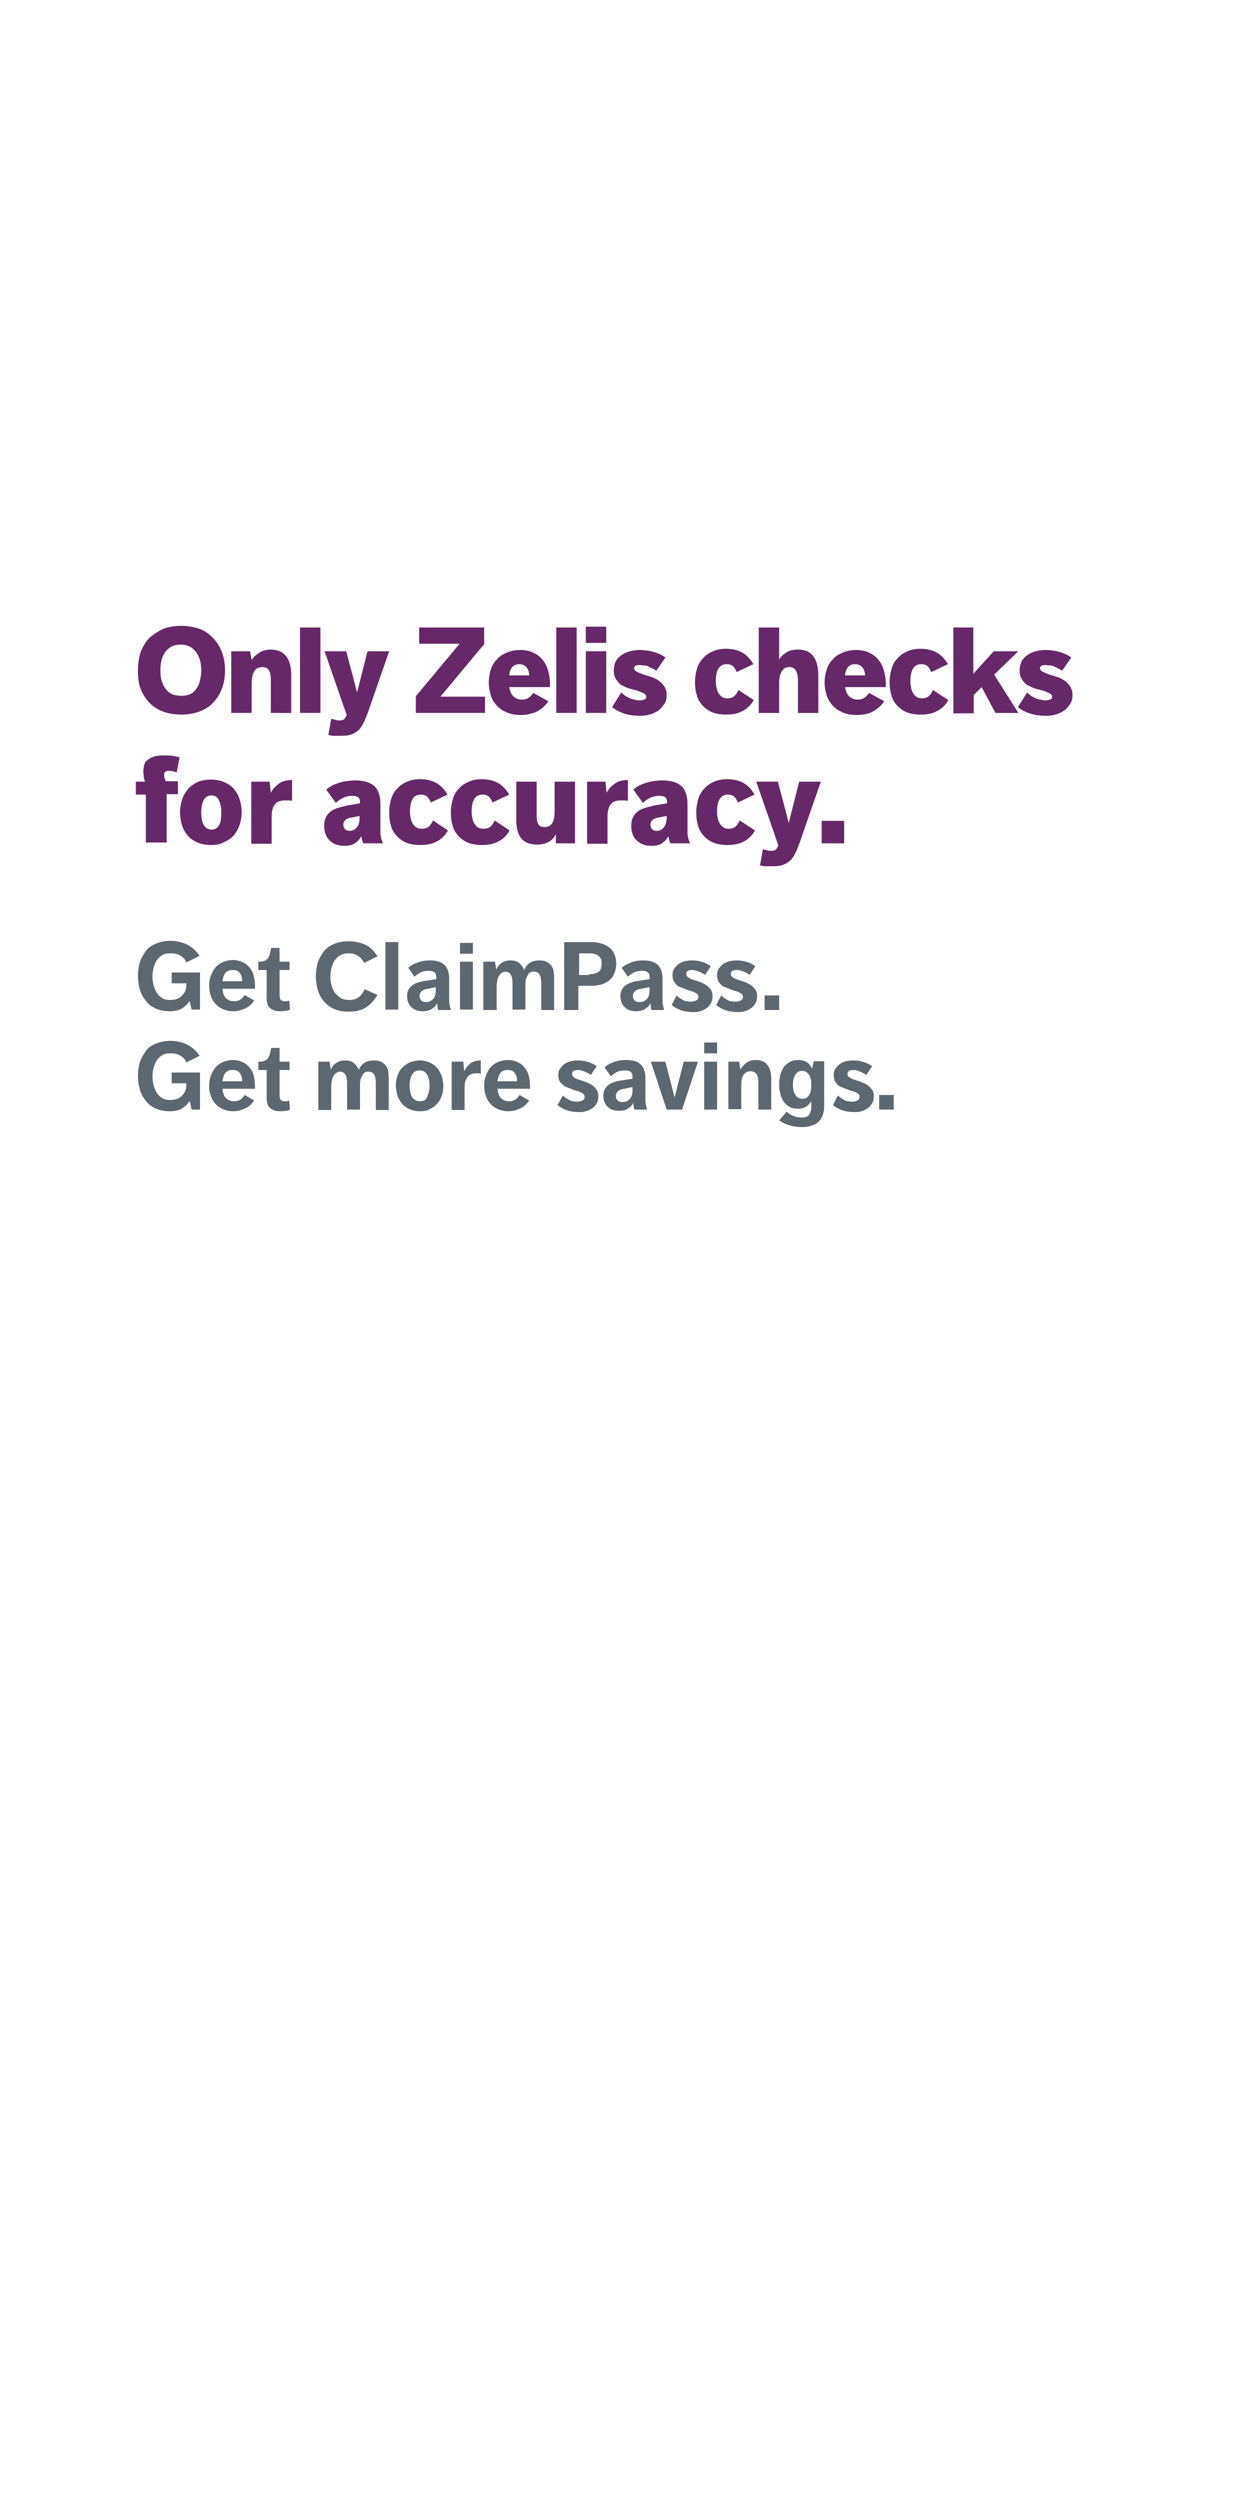<svg version="1.1" id="Layer_1" xmlns="http://www.w3.org/2000/svg" x="0" y="0" viewBox="0 0 300 600" xml:space="preserve"><style>.copy-purpleFill{fill:#662868}.copy-grayFill{fill:#5d6770}</style><path class="copy-purpleFill" d="M43.5 171.5c-1.4 0-2.7-.2-4-.6-1.3-.4-2.4-1.1-3.3-1.9-1-.9-1.7-2-2.3-3.3-.6-1.3-.8-2.9-.8-4.8 0-1.8.3-3.4.8-4.8.6-1.3 1.3-2.5 2.3-3.3s2.1-1.5 3.3-2c1.3-.4 2.6-.6 4-.6s2.7.2 4 .6c1.3.4 2.4 1.1 3.3 2 1 .9 1.7 2 2.3 3.3.6 1.4.9 2.9.9 4.8 0 1.8-.3 3.4-.9 4.8s-1.4 2.4-2.3 3.3c-1 .9-2.1 1.5-3.3 1.9-1.3.4-2.6.6-4 .6zm0-4.5c.7 0 1.3-.1 1.9-.3.6-.2 1.1-.6 1.5-1.1s.8-1.1 1-1.9c.2-.8.4-1.7.4-2.8 0-2-.5-3.5-1.4-4.6-.9-1.1-2.1-1.6-3.6-1.6-1.4 0-2.6.5-3.5 1.6-.9 1.1-1.3 2.6-1.3 4.6 0 1.1.1 2 .4 2.8.3.8.6 1.4 1.1 1.9.4.5 1 .9 1.5 1.1.8.2 1.4.3 2 .3zM55.6 156.3H60l.4 2.1c.4-.7 1.1-1.3 1.9-1.8.8-.5 1.7-.7 2.7-.7 3.2 0 4.9 2.1 4.9 6.2v9H65v-7.8c0-1.2-.2-2-.5-2.5s-.9-.7-1.6-.7c-.3 0-.7.1-1 .2-.3.1-.5.3-.8.7-.2.3-.4.7-.5 1.2-.1.5-.2 1.1-.2 1.9v7h-4.9v-14.8zM72 150.6h4.9v20.5H72v-20.5zM79.5 172.5c.3.1.7.2 1.1.3.4.1.7.1 1 .1.4 0 .8-.1 1-.3.2-.2.4-.5.6-1l-5.3-15.3h5.2l2.6 9.9 2.5-9.9h5.2L88.3 171c-.3.8-.6 1.6-.9 2.2s-.7 1.3-1.1 1.8c-.5.5-1.1.9-1.8 1.2-.7.3-1.6.4-2.8.4h-1.5c-.3 0-.6 0-.8-.1-.3 0-.5-.1-.6-.1l.7-3.9zM99.8 167.1l10.5-12.6h-9.7v-3.9h15.6v4l-10.5 12.6h10.7v3.9H99.8v-4zM122.2 164.8c.2 1.1.5 1.9 1.1 2.4.6.5 1.2.7 1.9.7.6 0 1.2-.1 1.6-.4.5-.3.8-.7 1.2-1.2l3.6 2c-.7 1.1-1.7 1.9-2.8 2.5-1.2.5-2.4.8-3.8.8-1.3 0-2.4-.2-3.3-.6-1-.4-1.8-.9-2.4-1.6-.7-.7-1.2-1.5-1.5-2.5-.3-1-.5-2-.5-3.1s.2-2.2.5-3.1c.3-1 .8-1.8 1.5-2.5.6-.7 1.4-1.2 2.4-1.6.9-.4 2-.6 3.2-.6 1.1 0 2.2.2 3 .6.9.4 1.6.9 2.2 1.6.6.7 1.1 1.6 1.4 2.6.3 1 .5 2.1.5 3.3v.8h-9.8zm2.4-5.4c-1.4 0-2.2.9-2.4 2.7h4.8c0-.7-.2-1.4-.6-1.9-.4-.5-1-.8-1.8-.8zM133.5 150.6h4.9v20.5h-4.9v-20.5zM140.6 150.4h4.9v3.9h-4.9v-3.9zm0 5.9h4.9v14.8h-4.9v-14.8zM149.1 166.2c.2.2.5.4.8.7.3.2.7.4 1.1.6.4.2.8.3 1.2.4.4.1.9.2 1.3.2.3 0 .7-.1 1.1-.2.4-.1.5-.4.5-.7 0-.3-.2-.6-.6-.8-.4-.2-.9-.4-1.4-.6-.6-.2-1.2-.3-1.9-.5s-1.3-.5-1.9-.8c-.6-.3-1-.8-1.4-1.4-.4-.6-.6-1.3-.6-2.2 0-.8.2-1.6.5-2.2.3-.6.8-1.1 1.4-1.5.6-.4 1.2-.7 2-.9s1.5-.3 2.3-.3c1.3 0 2.5.2 3.5.5s1.9.7 2.7 1.3l-2.2 3.2c-.2-.2-.4-.3-.8-.5-.3-.2-.7-.3-1-.5s-.8-.3-1.2-.3-.8-.1-1.2-.1c-.3 0-.6.1-.8.2-.2.1-.3.3-.3.6s.2.6.6.8.9.4 1.4.6 1.2.4 1.9.6c.7.2 1.3.5 1.9.9.6.4 1 .8 1.4 1.4.4.6.6 1.3.6 2.1 0 .9-.2 1.6-.6 2.2-.4.6-.9 1.2-1.5 1.6-.6.4-1.3.7-2 .9-.8.2-1.5.3-2.2.3-2.8 0-5.1-.7-6.8-2.1l2.2-3.5zM180.9 168c-.7 1.3-1.7 2.2-2.8 2.7-1.1.6-2.4.8-3.9.8-1.3 0-2.4-.2-3.4-.6-.9-.4-1.7-1-2.3-1.7-.6-.7-1.1-1.5-1.3-2.5-.3-.9-.4-2-.4-3 0-1.2.2-2.3.5-3.3s.8-1.8 1.5-2.5c.6-.7 1.4-1.2 2.3-1.6.9-.4 2-.6 3.1-.6 1.5 0 2.8.3 3.9.9 1.1.6 2 1.6 2.7 2.8l-4 1.9c-.3-.7-.6-1.2-1-1.5-.4-.3-.9-.4-1.4-.4-.9 0-1.6.4-2 1.1s-.6 1.7-.6 2.8c0 .5 0 .9.1 1.4.1.5.2 1 .4 1.4.2.4.5.8.9 1.1.4.3.9.4 1.4.4.7 0 1.2-.2 1.6-.5.4-.4.8-.9 1-1.5l3.7 2.4zM182.1 150.6h4.9v7.7c.4-.7.9-1.2 1.7-1.7.7-.5 1.7-.7 2.8-.7 1.7 0 2.9.5 3.7 1.6.8 1.1 1.2 2.6 1.2 4.7v8.9h-4.9v-8c0-.9-.2-1.6-.5-2.2-.3-.5-.9-.8-1.6-.8-.7 0-1.3.3-1.7.9-.4.6-.7 1.5-.7 2.9v7.2h-4.9v-20.5zM202.8 164.8c.2 1.1.5 1.9 1.1 2.4.6.5 1.2.7 1.9.7.6 0 1.2-.1 1.6-.4.5-.3.8-.7 1.2-1.2l3.6 2c-.7 1.1-1.7 1.9-2.8 2.5s-2.4.8-3.8.8c-1.3 0-2.4-.2-3.3-.6s-1.8-.9-2.4-1.6-1.2-1.5-1.5-2.5c-.3-1-.5-2-.5-3.1s.2-2.2.5-3.1c.3-1 .8-1.8 1.5-2.5.6-.7 1.4-1.2 2.4-1.6.9-.4 2-.6 3.2-.6 1.1 0 2.2.2 3 .6.9.4 1.6.9 2.2 1.6.6.7 1.1 1.6 1.4 2.6.3 1 .5 2.1.5 3.3v.8h-9.8zm2.4-5.4c-1.4 0-2.2.9-2.4 2.7h4.8c0-.7-.2-1.4-.6-1.9s-1-.8-1.8-.8zM227.6 168c-.7 1.3-1.7 2.2-2.8 2.7-1.1.6-2.4.8-3.9.8-1.3 0-2.4-.2-3.4-.6-.9-.4-1.7-1-2.3-1.7-.6-.7-1.1-1.5-1.3-2.5-.3-.9-.4-2-.4-3 0-1.2.2-2.3.5-3.3s.8-1.8 1.5-2.5c.6-.7 1.4-1.2 2.3-1.6.9-.4 2-.6 3.1-.6 1.5 0 2.8.3 3.9.9 1.1.6 2 1.6 2.7 2.8l-4 1.9c-.3-.7-.6-1.2-1-1.5-.4-.3-.9-.4-1.4-.4-.9 0-1.6.4-2 1.1s-.6 1.7-.6 2.8c0 .5 0 .9.1 1.4.1.5.2 1 .4 1.4.2.4.5.8.9 1.1.4.3.9.4 1.4.4.7 0 1.2-.2 1.6-.5.4-.4.8-.9 1-1.5l3.7 2.4zM228.7 150.6h4.9v11.1l4.9-5.4h5.9l-5.8 5.6 5.8 9.2h-5.5l-3.3-6.2-1.9 1.9v4.4h-4.9v-20.6z"/><path class="copy-purpleFill" d="M246.5 166.2c.2.2.5.4.8.7.3.2.7.4 1.1.6.4.2.8.3 1.2.4.4.1.9.2 1.3.2.3 0 .7-.1 1.1-.2.4-.1.5-.4.5-.7 0-.3-.2-.6-.6-.8-.4-.2-.9-.4-1.4-.6-.6-.2-1.2-.3-1.9-.5s-1.3-.5-1.9-.8c-.6-.3-1-.8-1.4-1.4-.4-.6-.6-1.3-.6-2.2 0-.8.2-1.6.5-2.2.3-.6.8-1.1 1.4-1.5.6-.4 1.2-.7 2-.9s1.5-.3 2.3-.3c1.3 0 2.5.2 3.5.5s1.9.7 2.7 1.3l-2.2 3.2c-.2-.2-.4-.3-.8-.5-.3-.2-.7-.3-1-.5s-.8-.3-1.2-.3-.8-.1-1.2-.1c-.3 0-.6.1-.8.2-.2.1-.3.3-.3.6s.2.6.6.8c.4.2.9.4 1.4.6.6.2 1.2.4 1.9.6.7.2 1.3.5 1.9.9.6.4 1 .8 1.4 1.4.4.6.6 1.3.6 2.1 0 .9-.2 1.6-.6 2.2-.4.6-.9 1.2-1.5 1.6-.6.4-1.3.7-2 .9-.8.2-1.5.3-2.2.3-2.8 0-5.1-.7-6.8-2.1l2.2-3.5z"/><g><path class="copy-purpleFill" d="M35 190.7h-2.4v-3.1h2.2c-.2-.5-.3-.9-.3-1.4-.1-.4-.1-.8-.1-1.1 0-.5.1-1 .2-1.5s.4-.9.8-1.2c.4-.3.9-.6 1.5-.8.6-.2 1.4-.3 2.4-.3.8 0 1.5 0 2.1.1.6.1 1.2.2 1.7.4l-.7 3.6c-.2-.1-.5-.2-.9-.3-.4-.1-.7-.1-1-.1-.3 0-.6.1-.8.2-.2.1-.3.4-.3.7 0 .3 0 .6.1.9s.2.5.3.7h2.9v3.1H40v11.6h-5v-11.5zM50.7 202.8c-1.3 0-2.4-.2-3.3-.6-.9-.4-1.7-.9-2.3-1.6-.6-.7-1.1-1.5-1.4-2.5-.3-.9-.5-2-.5-3.1s.2-2.2.5-3.1.8-1.8 1.4-2.5c.6-.7 1.4-1.3 2.3-1.7.9-.4 2-.6 3.2-.6 1.2 0 2.3.2 3.2.6.9.4 1.7.9 2.3 1.6.6.7 1.1 1.5 1.4 2.5.3 1 .5 2 .5 3.1s-.2 2.2-.5 3.1c-.3.9-.8 1.8-1.4 2.5s-1.4 1.2-2.3 1.6c-.8.5-1.8.7-3.1.7zm.1-3.7c.8 0 1.4-.4 1.8-1.1.4-.7.5-1.7.5-3s-.2-2.3-.6-3c-.4-.8-1-1.1-1.8-1.1s-1.4.4-1.8 1.1-.6 1.8-.6 3 .2 2.3.6 3c.4.7 1.1 1.1 1.9 1.1zM60.3 187.6h4.4l.3 2.7c.4-.9 1.1-1.6 1.9-2.2.8-.6 1.9-.9 3.2-.9v5c-.3-.1-.9-.1-1.5-.1-.4 0-.8 0-1.2.1-.4.1-.8.2-1.1.5-.3.3-.6.6-.8 1.2s-.3 1.2-.3 2.1v6.5h-4.9v-14.9zM87.2 202.4c-.1-.2-.2-.5-.3-.8-.1-.3-.1-.7-.2-.9-.3.6-.7 1.1-1.4 1.6-.6.5-1.5.7-2.7.7-.8 0-1.5-.1-2.1-.4-.6-.2-1.1-.6-1.5-1-.4-.4-.7-.9-.9-1.5-.2-.6-.3-1.2-.3-1.9 0-.8.1-1.4.4-2 .3-.6.6-1 1.1-1.4.5-.4 1.1-.7 1.8-.9s1.5-.4 2.3-.6l3-.5v-.3c0-.6-.2-1-.5-1.2-.3-.2-.8-.3-1.3-.3-.9 0-1.7.2-2.3.5-.6.3-1.2.7-1.7 1.2l-2.3-3.2c.3-.3.7-.5 1.1-.8.5-.3 1-.5 1.6-.7.6-.2 1.2-.4 1.9-.5.7-.1 1.5-.2 2.3-.2 2.2 0 3.7.5 4.7 1.4.9.9 1.4 2.3 1.4 4.2v6.7c0 .4 0 .8.1 1.1 0 .3.1.6.2.9.1.3.2.5.3.8h-4.7zm-.8-6.6l-2 .4c-.7.1-1.2.3-1.5.6-.3.3-.5.6-.5 1.1 0 .4.1.8.4 1.1.3.3.6.4 1.1.4.7 0 1.3-.3 1.7-.8.5-.5.7-1.3.7-2.3v-.5zM107.5 199.3c-.7 1.3-1.7 2.2-2.8 2.7-1.1.6-2.4.8-3.9.8-1.3 0-2.4-.2-3.4-.6-.9-.4-1.7-1-2.3-1.7-.6-.7-1.1-1.5-1.3-2.5-.3-.9-.4-2-.4-3 0-1.2.2-2.3.5-3.3s.8-1.8 1.5-2.5c.6-.7 1.4-1.2 2.3-1.6.9-.4 2-.6 3.1-.6 1.5 0 2.8.3 3.9.9 1.1.6 2 1.6 2.7 2.8l-4 1.9c-.3-.7-.6-1.2-1-1.5-.4-.3-.9-.4-1.4-.4-.9 0-1.6.4-2 1.1-.4.7-.6 1.7-.6 2.8 0 .5 0 .9.1 1.4.1.5.2 1 .4 1.4.2.4.5.8.9 1.1s.9.4 1.5.4c.7 0 1.2-.2 1.6-.5.4-.4.8-.9 1-1.5l3.6 2.4zM122.3 199.3c-.7 1.3-1.7 2.2-2.8 2.7-1.1.6-2.4.8-3.9.8-1.3 0-2.4-.2-3.4-.6-.9-.4-1.7-1-2.3-1.7-.6-.7-1.1-1.5-1.3-2.5-.3-.9-.4-2-.4-3 0-1.2.2-2.3.5-3.3s.8-1.8 1.5-2.5c.6-.7 1.4-1.2 2.3-1.6.9-.4 2-.6 3.1-.6 1.5 0 2.8.3 3.9.9 1.1.6 2 1.6 2.7 2.8l-4 1.9c-.3-.7-.6-1.2-1-1.5-.4-.3-.9-.4-1.4-.4-.9 0-1.6.4-2 1.1-.4.7-.6 1.7-.6 2.8 0 .5 0 .9.1 1.4.1.5.2 1 .4 1.4.2.4.5.8.9 1.1s.9.4 1.5.4c.7 0 1.2-.2 1.6-.5.4-.4.8-.9 1-1.5l3.6 2.4zM123.9 187.6h4.9v8.1c0 .9.1 1.6.4 2.1.3.5.8.7 1.5.7.8 0 1.4-.3 1.8-.9.4-.6.6-1.6.6-2.9v-7.1h4.9v14.8h-4.6v-2.2c-.4.8-.9 1.4-1.6 1.8s-1.6.7-2.8.7c-1.8 0-3.1-.5-3.9-1.5-.8-1-1.2-2.5-1.2-4.4v-9.2zM140.9 187.6h4.4l.3 2.7c.4-.9 1.1-1.6 1.9-2.2.8-.6 1.9-.9 3.2-.9v5c-.3-.1-.9-.1-1.5-.1-.4 0-.8 0-1.2.1s-.8.2-1.1.5c-.3.3-.6.6-.8 1.2s-.3 1.2-.3 2.1v6.5h-4.9v-14.9zM160.9 202.4c-.1-.2-.2-.5-.3-.8-.1-.3-.1-.7-.2-.9-.3.6-.7 1.1-1.4 1.6-.6.5-1.5.7-2.7.7-.8 0-1.5-.1-2.1-.4-.6-.2-1.1-.6-1.5-1-.4-.4-.7-.9-.9-1.5-.2-.6-.3-1.2-.3-1.9 0-.8.1-1.4.4-2s.6-1 1.1-1.4 1.1-.7 1.8-.9c.7-.2 1.5-.4 2.3-.6l3-.5v-.3c0-.6-.2-1-.5-1.2-.3-.2-.8-.3-1.3-.3-.9 0-1.7.2-2.3.5-.6.3-1.2.7-1.7 1.2l-2.3-3.2c.3-.3.7-.5 1.1-.8.5-.3 1-.5 1.6-.7.6-.2 1.2-.4 1.9-.5.7-.1 1.5-.2 2.3-.2 2.2 0 3.7.5 4.7 1.4.9.9 1.4 2.3 1.4 4.2v6.7c0 .4 0 .8.1 1.1 0 .3.1.6.2.9.1.3.2.5.3.8h-4.7zm-.8-6.6l-2 .4c-.7.1-1.2.3-1.5.6-.3.3-.5.6-.5 1.1 0 .4.1.8.4 1.1.3.3.6.4 1.1.4.7 0 1.3-.3 1.7-.8s.7-1.3.7-2.3v-.5zM181.2 199.3c-.7 1.3-1.7 2.2-2.8 2.7-1.1.6-2.4.8-3.9.8-1.3 0-2.4-.2-3.4-.6-.9-.4-1.7-1-2.3-1.7-.6-.7-1.1-1.5-1.3-2.5-.3-.9-.4-2-.4-3 0-1.2.2-2.3.5-3.3s.8-1.8 1.5-2.5c.6-.7 1.4-1.2 2.3-1.6.9-.4 2-.6 3.1-.6 1.5 0 2.8.3 3.9.9 1.1.6 2 1.6 2.7 2.8l-4 1.9c-.3-.7-.6-1.2-1-1.5-.4-.3-.9-.4-1.4-.4-.9 0-1.6.4-2 1.1s-.6 1.7-.6 2.8c0 .5 0 .9.1 1.4.1.5.2 1 .4 1.4.2.4.5.8.9 1.1.4.3.9.4 1.4.4.7 0 1.2-.2 1.6-.5.4-.4.8-.9 1-1.5l3.7 2.4zM183.1 203.8c.3.1.7.2 1.1.3.4.1.7.1 1 .1.4 0 .8-.1 1-.3.2-.2.4-.5.6-1l-5.3-15.3h5.2l2.6 9.9 2.5-9.9h5.2l-5.1 14.7c-.3.8-.6 1.6-.9 2.2-.3.7-.7 1.3-1.1 1.8-.5.5-1.1.9-1.8 1.2-.7.3-1.6.4-2.8.4h-1.5c-.3 0-.6 0-.8-.1-.3 0-.5-.1-.6-.1l.7-3.9zM197.2 197h5.4v5.4h-5.4V197z"/></g><g><path class="copy-grayFill" d="M45.5 240.2c-.4.7-1 1.3-1.8 1.8s-1.8.7-2.9.7c-1.3 0-2.4-.2-3.3-.6-1-.4-1.8-1-2.4-1.8-.7-.8-1.2-1.7-1.5-2.7-.3-1-.5-2.2-.5-3.4 0-1.2.2-2.4.5-3.4.4-1 .9-1.9 1.5-2.7s1.5-1.3 2.5-1.7c1-.4 2.1-.6 3.3-.6 1.4 0 2.8.3 4 .9 1.2.6 2.2 1.5 3 2.7l-3.2 1.6c-.1-.4-.3-.7-.6-1-.3-.3-.6-.5-.9-.7-.3-.2-.7-.3-1.1-.4-.4-.1-.8-.1-1.2-.1-.8 0-1.4.1-1.9.4-.5.3-1 .7-1.3 1.2-.4.5-.6 1.1-.8 1.8-.2.7-.3 1.4-.3 2.2 0 .8.1 1.5.3 2.2s.5 1.3.8 1.8c.4.5.8.9 1.3 1.2.5.3 1.1.4 1.8.4s1.3-.1 1.8-.3.9-.5 1.2-.9c.3-.3.6-.7.7-1.1.2-.4.2-.8.2-1.1v-.6h-3.5v-2.6H48v8.9h-2l-.5-2.1zM53.4 237.3c.1 1.1.4 1.9.9 2.3.5.5 1.1.7 1.9.7 1.1 0 1.9-.5 2.5-1.5l2.3 1.3c-.5.8-1.2 1.5-2.1 1.9s-1.8.7-2.9.7c-1 0-1.8-.2-2.5-.5s-1.3-.7-1.8-1.3c-.5-.5-.9-1.2-1.1-1.9-.3-.7-.4-1.5-.4-2.4 0-.9.1-1.7.4-2.4.3-.8.6-1.4 1.1-2 .5-.6 1.1-1 1.8-1.3.7-.3 1.5-.5 2.4-.5.9 0 1.6.2 2.3.5.7.3 1.2.7 1.7 1.3s.8 1.2 1 2c.2.8.3 1.6.3 2.5V237.3h-7.8zm2.4-4.5c-.7 0-1.3.2-1.7.7-.4.5-.6 1.2-.7 2h4.7c0-.4 0-.7-.1-1-.1-.3-.2-.6-.4-.9-.2-.3-.4-.5-.7-.6-.3-.2-.7-.2-1.1-.2zM63.8 232.8H62v-2h.4c.5 0 .9-.1 1.3-.3.3-.2.6-.4.7-.7.2-.3.3-.6.4-1 .1-.4.2-.8.3-1.3h2v3.3h2.4v2h-2.4v6c0 .5.1.8.2 1.1.2.2.5.4 1 .4h.5c.2 0 .4-.1.6-.2l.2 2.2c-.4.2-.8.3-1.2.3-.4.1-.8.1-1.2.1-.7 0-1.2-.1-1.6-.3-.4-.2-.8-.4-1-.7-.3-.3-.4-.7-.5-1.1-.1-.4-.1-.9-.1-1.4v-6.4zM90.6 238.8c-.8 1.3-1.7 2.3-2.8 3s-2.5 1-4.1 1c-1.3 0-2.5-.2-3.4-.6-1-.4-1.8-1-2.5-1.8s-1.2-1.7-1.5-2.7c-.3-1-.5-2.2-.5-3.4 0-1.2.2-2.4.5-3.4.4-1 .9-1.9 1.5-2.7.7-.8 1.5-1.3 2.5-1.7 1-.4 2.1-.6 3.4-.6 1.4 0 2.7.3 3.9.8s2.1 1.5 3 2.8l-3.2 1.6c-.4-.7-.8-1.3-1.5-1.7-.6-.4-1.3-.6-2.2-.6-.7 0-1.4.1-1.9.4-.6.3-1 .7-1.4 1.2-.4.5-.6 1.1-.8 1.8-.2.7-.3 1.4-.3 2.2 0 .8.1 1.5.3 2.2s.5 1.3.9 1.8.9.9 1.4 1.2c.6.3 1.2.4 1.9.4.9 0 1.6-.2 2.2-.6.6-.4 1.1-1.1 1.5-2l3.1 1.4zM92.5 226.1h3.1v16.2h-3.1v-16.2zM105.2 242.4c-.1-.2-.2-.5-.2-.8s-.1-.6-.1-.9c-.2.6-.6 1-1.2 1.4-.6.4-1.3.6-2.2.6-1.2 0-2.1-.3-2.8-1-.7-.7-1-1.6-1-2.6 0-.6.1-1.1.3-1.5.2-.4.5-.8.9-1.1.4-.3.8-.5 1.4-.7s1.1-.3 1.8-.4l2.6-.4v-.4c0-.7-.2-1.1-.5-1.3s-.8-.3-1.3-.3c-.8 0-1.4.1-2 .4-.5.3-1 .6-1.4 1l-1.5-2.1c.5-.5 1.1-.9 2-1.2.9-.4 1.9-.6 3.2-.6 1.6 0 2.8.4 3.5 1.1.7.7 1.1 1.8 1.1 3.2v5.4c0 .3 0 .6.1.8 0 .2.1.5.1.7.1.2.1.4.2.7h-3zm-.5-5.5l-2 .4c-.7.1-1.2.3-1.5.6s-.5.6-.5 1.1.1.8.4 1.1.7.4 1.1.4c.7 0 1.2-.2 1.7-.7.5-.5.7-1.2.7-2.1v-.8zM110.4 226.3h3.1v2.6h-3.1v-2.6zm0 4.5h3.1v11.5h-3.1v-11.5zM116 230.8h2.8l.3 1.9c.3-.7.7-1.2 1.3-1.6.6-.4 1.3-.6 2.1-.6.9 0 1.7.2 2.2.7s.9 1 1.1 1.6c.1-.3.3-.6.5-.9.2-.3.4-.5.7-.7s.6-.4 1-.5c.4-.1.9-.2 1.4-.2.8 0 1.4.1 1.9.4s.9.6 1.1 1c.3.4.4.9.5 1.5.1.6.1 1.1.1 1.7v7.3h-3.1V236c0-.9-.1-1.6-.4-2.1-.3-.5-.7-.7-1.4-.7-.3 0-.5 0-.7.1s-.5.3-.6.5l-.5 1c-.1.4-.2.9-.2 1.5v6H123v-6.4c0-1.8-.6-2.7-1.7-2.7-.3 0-.5.1-.7.2-.2.1-.5.3-.7.6-.2.3-.4.6-.5 1.1-.1.4-.2 1-.2 1.6v5.7H116v-11.6zM135.6 226.1h6.3c.8 0 1.6.1 2.3.3.7.2 1.4.5 1.9.9.6.4 1 .9 1.3 1.6.3.6.5 1.4.5 2.3 0 1-.2 1.8-.5 2.5s-.7 1.2-1.3 1.7c-.5.4-1.2.7-1.9.9-.7.2-1.5.3-2.4.3h-3v5.8h-3.4v-16.3zm5.8 7.7c.4 0 .9 0 1.2-.1.4-.1.7-.2 1-.4.3-.2.5-.5.6-.8.1-.4.2-.8.2-1.3s-.1-.8-.2-1.1c-.2-.3-.4-.6-.7-.8-.3-.2-.6-.3-1-.4-.4-.1-.8-.1-1.2-.1H139v5.2h2.4zM156.4 242.4c-.1-.2-.2-.5-.2-.8s-.1-.6-.1-.9c-.2.6-.6 1-1.2 1.4s-1.3.6-2.2.6c-1.2 0-2.1-.3-2.8-1s-1-1.6-1-2.6c0-.6.1-1.1.3-1.5s.5-.8.9-1.1c.4-.3.8-.5 1.4-.7.5-.2 1.1-.3 1.8-.4l2.6-.4v-.4c0-.7-.2-1.1-.5-1.3-.3-.2-.8-.3-1.3-.3-.8 0-1.4.1-2 .4-.5.3-1 .6-1.4 1l-1.5-2.1c.5-.5 1.2-.9 2-1.2.9-.4 1.9-.6 3.2-.6 1.6 0 2.8.4 3.5 1.1.7.7 1.1 1.8 1.1 3.2v5.4c0 .3 0 .6.1.8 0 .2.1.5.1.7.1.2.1.4.2.7h-3zm-.5-5.5l-2 .4c-.7.1-1.2.3-1.5.6s-.5.6-.5 1.1.1.8.4 1.1.7.4 1.2.4c.7 0 1.2-.2 1.7-.7.5-.5.7-1.2.7-2.1v-.8zM162.4 238.9c.2.2.4.4.7.6s.5.3.8.5.6.3 1 .3c.3.1.7.1 1 .1.4 0 .8-.1 1.2-.3.4-.2.5-.5.5-.9s-.2-.6-.5-.8c-.3-.2-.7-.4-1.1-.5s-1-.3-1.5-.5l-1.5-.6c-.5-.2-.8-.6-1.1-1-.3-.4-.5-1-.5-1.7 0-.6.1-1.2.4-1.6s.6-.8 1-1.1c.4-.3.9-.5 1.5-.7.6-.1 1.1-.2 1.7-.2 1 0 1.8.1 2.6.4.8.2 1.4.6 2 1l-1.4 2.1c-.2-.2-.4-.3-.6-.4s-.5-.3-.8-.4l-.9-.3c-.3-.1-.6-.1-.9-.1-.4 0-.7.1-.9.2-.3.2-.4.4-.4.8 0 .3.2.6.5.8.3.2.7.4 1.1.5.5.2 1 .3 1.5.5s1 .4 1.5.7.8.6 1.2 1.1.5 1 .5 1.7c0 .6-.1 1.2-.4 1.7-.3.5-.6.9-1.1 1.2-.4.3-1 .6-1.5.7-.6.2-1.1.2-1.7.2-2.1 0-3.8-.6-5.1-1.7l1.2-2.3zM173.1 238.9c.2.2.4.4.7.6s.5.3.8.5.6.3 1 .3c.3.1.7.1 1 .1.4 0 .8-.1 1.2-.3.4-.2.5-.5.5-.9s-.2-.6-.5-.8c-.3-.2-.7-.4-1.1-.5s-1-.3-1.5-.5l-1.5-.6c-.5-.2-.8-.6-1.1-1-.3-.4-.5-1-.5-1.7 0-.6.1-1.2.4-1.6s.6-.8 1-1.1c.4-.3.9-.5 1.5-.7.6-.1 1.1-.2 1.7-.2 1 0 1.8.1 2.6.4.8.2 1.4.6 2 1l-1.4 2.1c-.2-.2-.4-.3-.6-.4s-.5-.3-.8-.4l-.9-.3c-.3-.1-.6-.1-.9-.1-.4 0-.7.1-.9.2-.3.2-.4.4-.4.8 0 .3.2.6.5.8.3.2.7.4 1.1.5.5.2 1 .3 1.5.5s1 .4 1.5.7.8.6 1.2 1.1.5 1 .5 1.7c0 .6-.1 1.2-.4 1.7-.3.5-.6.9-1.1 1.2-.4.3-1 .6-1.5.7-.6.2-1.1.2-1.7.2-2.1 0-3.8-.6-5.1-1.7l1.2-2.3z"/></g><g><path class="copy-grayFill" d="M183.5 238.9h3.5v3.5h-3.5v-3.5z"/></g><g><path class="copy-grayFill" d="M45.5 264.2c-.4.7-1 1.3-1.8 1.8s-1.8.7-2.9.7c-1.3 0-2.4-.2-3.3-.6-1-.4-1.8-1-2.4-1.8-.7-.8-1.2-1.7-1.5-2.7-.3-1-.5-2.2-.5-3.4 0-1.2.2-2.4.5-3.4.4-1 .9-1.9 1.5-2.7s1.5-1.3 2.5-1.7c1-.4 2.1-.6 3.3-.6 1.4 0 2.8.3 4 .9 1.2.6 2.2 1.5 3 2.7l-3.2 1.6c-.1-.4-.3-.7-.6-1-.3-.3-.6-.5-.9-.7-.3-.2-.7-.3-1.1-.4-.4-.1-.8-.1-1.2-.1-.8 0-1.4.1-1.9.4-.5.3-1 .7-1.3 1.2-.4.5-.6 1.1-.8 1.8-.2.7-.3 1.4-.3 2.2 0 .8.1 1.5.3 2.2s.5 1.3.8 1.8c.4.5.8.9 1.3 1.2.5.3 1.1.4 1.8.4s1.3-.1 1.8-.3.9-.5 1.2-.9c.3-.3.6-.7.7-1.1.2-.4.2-.8.2-1.1v-.6h-3.5v-2.6H48v8.9h-2l-.5-2.1zM53.4 261.3c.1 1.1.4 1.9.9 2.3.5.5 1.1.7 1.9.7 1.1 0 1.9-.5 2.5-1.5l2.3 1.3c-.5.8-1.2 1.5-2.1 1.9s-1.8.7-2.9.7c-1 0-1.8-.2-2.5-.5s-1.3-.7-1.8-1.3c-.5-.5-.9-1.2-1.1-1.9-.3-.7-.4-1.5-.4-2.4 0-.9.1-1.7.4-2.4.3-.8.6-1.4 1.1-2 .5-.6 1.1-1 1.8-1.3.7-.3 1.5-.5 2.4-.5.9 0 1.6.2 2.3.5.7.3 1.2.7 1.7 1.3s.8 1.2 1 2c.2.8.3 1.6.3 2.5V261.3h-7.8zm2.4-4.5c-.7 0-1.3.2-1.7.7-.4.5-.6 1.2-.7 2h4.7c0-.4 0-.7-.1-1-.1-.3-.2-.6-.4-.9-.2-.3-.4-.5-.7-.6-.3-.2-.7-.2-1.1-.2zM63.8 256.8H62v-2h.4c.5 0 .9-.1 1.3-.3.3-.2.6-.4.7-.7.2-.3.3-.6.4-1 .1-.4.2-.8.3-1.3h2v3.3h2.4v2h-2.4v6c0 .5.1.8.2 1.1.2.2.5.4 1 .4h.5c.2 0 .4-.1.6-.2l.2 2.2c-.4.2-.8.3-1.2.3-.4.1-.8.1-1.2.1-.7 0-1.2-.1-1.6-.3-.4-.2-.8-.4-1-.7-.3-.3-.4-.7-.5-1.1-.1-.4-.1-.9-.1-1.4v-6.4zM76.3 254.8h2.8l.3 1.9c.3-.7.7-1.2 1.3-1.6.6-.4 1.3-.6 2.1-.6.9 0 1.7.2 2.2.7s.9 1 1.1 1.6c.1-.3.3-.6.5-.9.2-.3.4-.5.7-.7s.6-.4 1-.5c.4-.1.9-.2 1.4-.2.8 0 1.4.1 1.9.4s.9.6 1.1 1c.3.4.4.9.5 1.5.1.6.1 1.1.1 1.7v7.3h-3.1V260c0-.9-.1-1.6-.4-2.1-.3-.5-.7-.7-1.4-.7-.3 0-.5 0-.7.1s-.5.3-.6.5l-.5 1c-.1.4-.2.9-.2 1.5v6h-3.1v-6.4c0-1.8-.6-2.7-1.7-2.7-.3 0-.5.1-.7.2-.2.1-.5.3-.7.6-.2.3-.4.6-.5 1.1-.1.4-.2 1-.2 1.6v5.7h-3.1v-11.6zM100.8 266.7c-1 0-1.8-.2-2.5-.5s-1.3-.7-1.8-1.3c-.5-.6-.8-1.2-1.1-1.9-.2-.7-.4-1.6-.4-2.4s.1-1.7.4-2.4c.2-.7.6-1.4 1.1-1.9.5-.5 1.1-1 1.8-1.3.7-.3 1.5-.5 2.4-.5s1.7.2 2.4.5 1.3.7 1.8 1.3c.5.6.8 1.2 1.1 1.9.2.7.4 1.6.4 2.4s-.1 1.7-.4 2.4c-.2.7-.6 1.4-1.1 1.9-.5.6-1.1 1-1.8 1.3-.6.4-1.4.5-2.3.5zm0-2.4c.8 0 1.4-.3 1.7-1s.6-1.6.6-2.7-.2-2-.6-2.7c-.4-.7-1-1-1.8-1s-1.4.3-1.8 1c-.4.7-.6 1.6-.6 2.7s.2 2 .6 2.7c.5.7 1.1 1 1.9 1zM108.4 254.8h2.8l.2 2.3c.4-.8.9-1.4 1.5-1.9.7-.5 1.5-.7 2.5-.7v3.2c-.1 0-.3-.1-.4-.1h-.6c-.3 0-.7 0-1 .1-.3.1-.7.2-.9.5-.3.2-.5.6-.7 1-.2.4-.3 1-.3 1.7v5.5h-3.1v-11.6zM119.4 261.3c.1 1.1.4 1.9.9 2.3.5.5 1.1.7 1.9.7 1.1 0 1.9-.5 2.5-1.5l2.3 1.3c-.5.8-1.2 1.5-2.1 1.9s-1.8.7-2.9.7c-1 0-1.8-.2-2.5-.5s-1.3-.7-1.8-1.3c-.5-.5-.9-1.2-1.1-1.9-.3-.7-.4-1.5-.4-2.4 0-.9.1-1.7.4-2.4.3-.8.6-1.4 1.1-2 .5-.6 1.1-1 1.8-1.3.7-.3 1.5-.5 2.4-.5.9 0 1.6.2 2.3.5.7.3 1.2.7 1.7 1.3s.8 1.2 1 2c.2.8.3 1.6.3 2.5V261.3h-7.8zm2.4-4.5c-.7 0-1.3.2-1.7.7-.4.5-.6 1.2-.7 2h4.7c0-.4 0-.7-.1-1-.1-.3-.2-.6-.4-.9-.2-.3-.4-.5-.7-.6-.4-.2-.7-.2-1.1-.2zM135.1 262.9c.2.2.4.4.7.6.3.2.5.3.8.5.3.1.6.3 1 .3.3.1.7.1 1 .1.4 0 .8-.1 1.2-.3.4-.2.5-.5.5-.9s-.2-.6-.5-.8c-.3-.2-.7-.4-1.1-.5s-1-.3-1.5-.5l-1.5-.6c-.5-.3-.8-.6-1.2-1-.3-.4-.5-1-.5-1.7 0-.6.1-1.2.4-1.6s.6-.8 1-1.1c.4-.3.9-.5 1.5-.7.6-.1 1.1-.2 1.7-.2 1 0 1.8.1 2.6.4.8.2 1.4.6 2 1l-1.4 2.1c-.2-.2-.4-.3-.6-.4-.2-.1-.5-.3-.8-.4l-.9-.3c-.3-.1-.6-.1-.9-.1-.4 0-.7.1-.9.2-.3.2-.4.4-.4.8 0 .3.2.6.5.8.3.2.7.4 1.1.5.5.2 1 .3 1.5.5s1 .4 1.5.7.8.6 1.2 1.1c.3.4.5 1 .5 1.7 0 .6-.1 1.2-.4 1.7-.3.5-.6.9-1.1 1.2-.4.3-1 .6-1.5.7-.6.2-1.1.2-1.7.2-2.1 0-3.8-.6-5.1-1.7l1.3-2.3zM152.3 266.3c-.1-.2-.2-.5-.2-.8-.1-.3-.1-.6-.1-.9-.2.6-.6 1-1.2 1.4-.6.4-1.3.6-2.2.6-1.2 0-2.1-.3-2.8-1-.7-.7-1-1.6-1-2.6 0-.6.1-1.1.3-1.5.2-.4.5-.8.9-1.1.4-.3.8-.5 1.4-.7.5-.2 1.1-.3 1.8-.4l2.6-.4v-.4c0-.7-.2-1.1-.5-1.3-.3-.2-.8-.3-1.3-.3-.8 0-1.4.1-2 .4-.5.3-1 .6-1.4 1l-1.5-2.1c.5-.5 1.1-.9 2-1.2.9-.4 1.9-.6 3.2-.6 1.6 0 2.8.4 3.5 1.1.7.7 1.1 1.8 1.1 3.2v5.4c0 .3 0 .6.1.8 0 .2.1.5.1.7.1.2.1.4.2.7h-3zm-.5-5.4l-2 .4c-.7.1-1.2.3-1.5.6s-.5.6-.5 1.1.1.8.4 1.1c.3.3.7.4 1.2.4.7 0 1.2-.2 1.7-.7.5-.5.7-1.2.7-2.1v-.8zM156.2 254.8h3.5l2.2 8.6 2.2-8.6h3.4l-3.8 11.5H160l-3.8-11.5zM169 250.2h3.1v2.6H169v-2.6zm0 4.6h3.1v11.5H169v-11.5zM174.6 254.8h2.8l.3 1.9c.3-.6.8-1.1 1.4-1.6s1.4-.7 2.3-.7c1.3 0 2.2.4 2.8 1.2.6.8.9 2 .9 3.5v7.2H182v-6.5c0-1-.2-1.7-.5-2.1-.3-.4-.8-.6-1.4-.6-.7 0-1.2.3-1.6.8-.4.5-.6 1.4-.6 2.6v5.7h-3.1v-11.4zM188.8 266.8c.4.4 1 .8 1.6 1 .6.3 1.3.4 2 .4.9 0 1.5-.2 1.8-.7.3-.4.5-1 .5-1.7v-1.5c-.3.5-.7.9-1.2 1.3-.5.3-1.2.5-2 .5-.6 0-1.2-.1-1.7-.3-.5-.2-1-.6-1.4-1s-.7-1-1-1.8c-.2-.7-.4-1.6-.4-2.6 0-.9.1-1.8.3-2.5s.5-1.4.9-1.9.9-.9 1.5-1.2 1.2-.4 1.9-.4c.8 0 1.5.2 2 .5.6.4 1 .9 1.3 1.6l.4-1.8h2.5v10.9c0 .7-.1 1.3-.3 1.9-.2.6-.5 1.1-.9 1.6-.4.4-1 .8-1.7 1-.7.3-1.5.4-2.5.4-1.2 0-2.3-.2-3.2-.5-.9-.3-1.6-.7-2.2-1.1l1.8-2.1zm5.9-6.6c0-.4 0-.8-.1-1.2-.1-.4-.2-.7-.4-1-.2-.3-.4-.5-.7-.7s-.6-.3-1-.3c-.7 0-1.2.3-1.6.9s-.6 1.4-.6 2.5c0 1 .2 1.8.6 2.4s.9.9 1.7.9c.7 0 1.3-.3 1.6-.9.4-.6.5-1.3.5-2.3v-.3zM201.1 262.9c.2.2.4.4.7.6s.5.3.8.5.6.3 1 .3c.3.1.7.1 1 .1.4 0 .8-.1 1.2-.3.4-.2.5-.5.5-.9s-.2-.6-.5-.8c-.3-.2-.7-.4-1.1-.5s-1-.3-1.5-.5l-1.5-.6c-.5-.2-.8-.6-1.1-1-.3-.4-.5-1-.5-1.7 0-.6.1-1.2.4-1.6s.6-.8 1-1.1c.4-.3.9-.5 1.5-.7.6-.1 1.1-.2 1.7-.2 1 0 1.8.1 2.6.4.8.2 1.4.6 2 1l-1.4 2.1c-.2-.2-.4-.3-.6-.4s-.5-.3-.8-.4l-.9-.3c-.3-.1-.6-.1-.9-.1-.4 0-.7.1-.9.2-.3.2-.4.4-.4.8 0 .3.2.6.5.8.3.2.7.4 1.1.5.5.2 1 .3 1.5.5s1 .4 1.5.7.8.6 1.2 1.1.5 1 .5 1.7c0 .6-.1 1.2-.4 1.7-.3.5-.6.9-1.1 1.2-.4.3-1 .6-1.5.7-.6.2-1.1.2-1.7.2-2.1 0-3.8-.6-5.1-1.7l1.2-2.3zM211 262.8h3.5v3.5H211v-3.5z"/></g></svg>